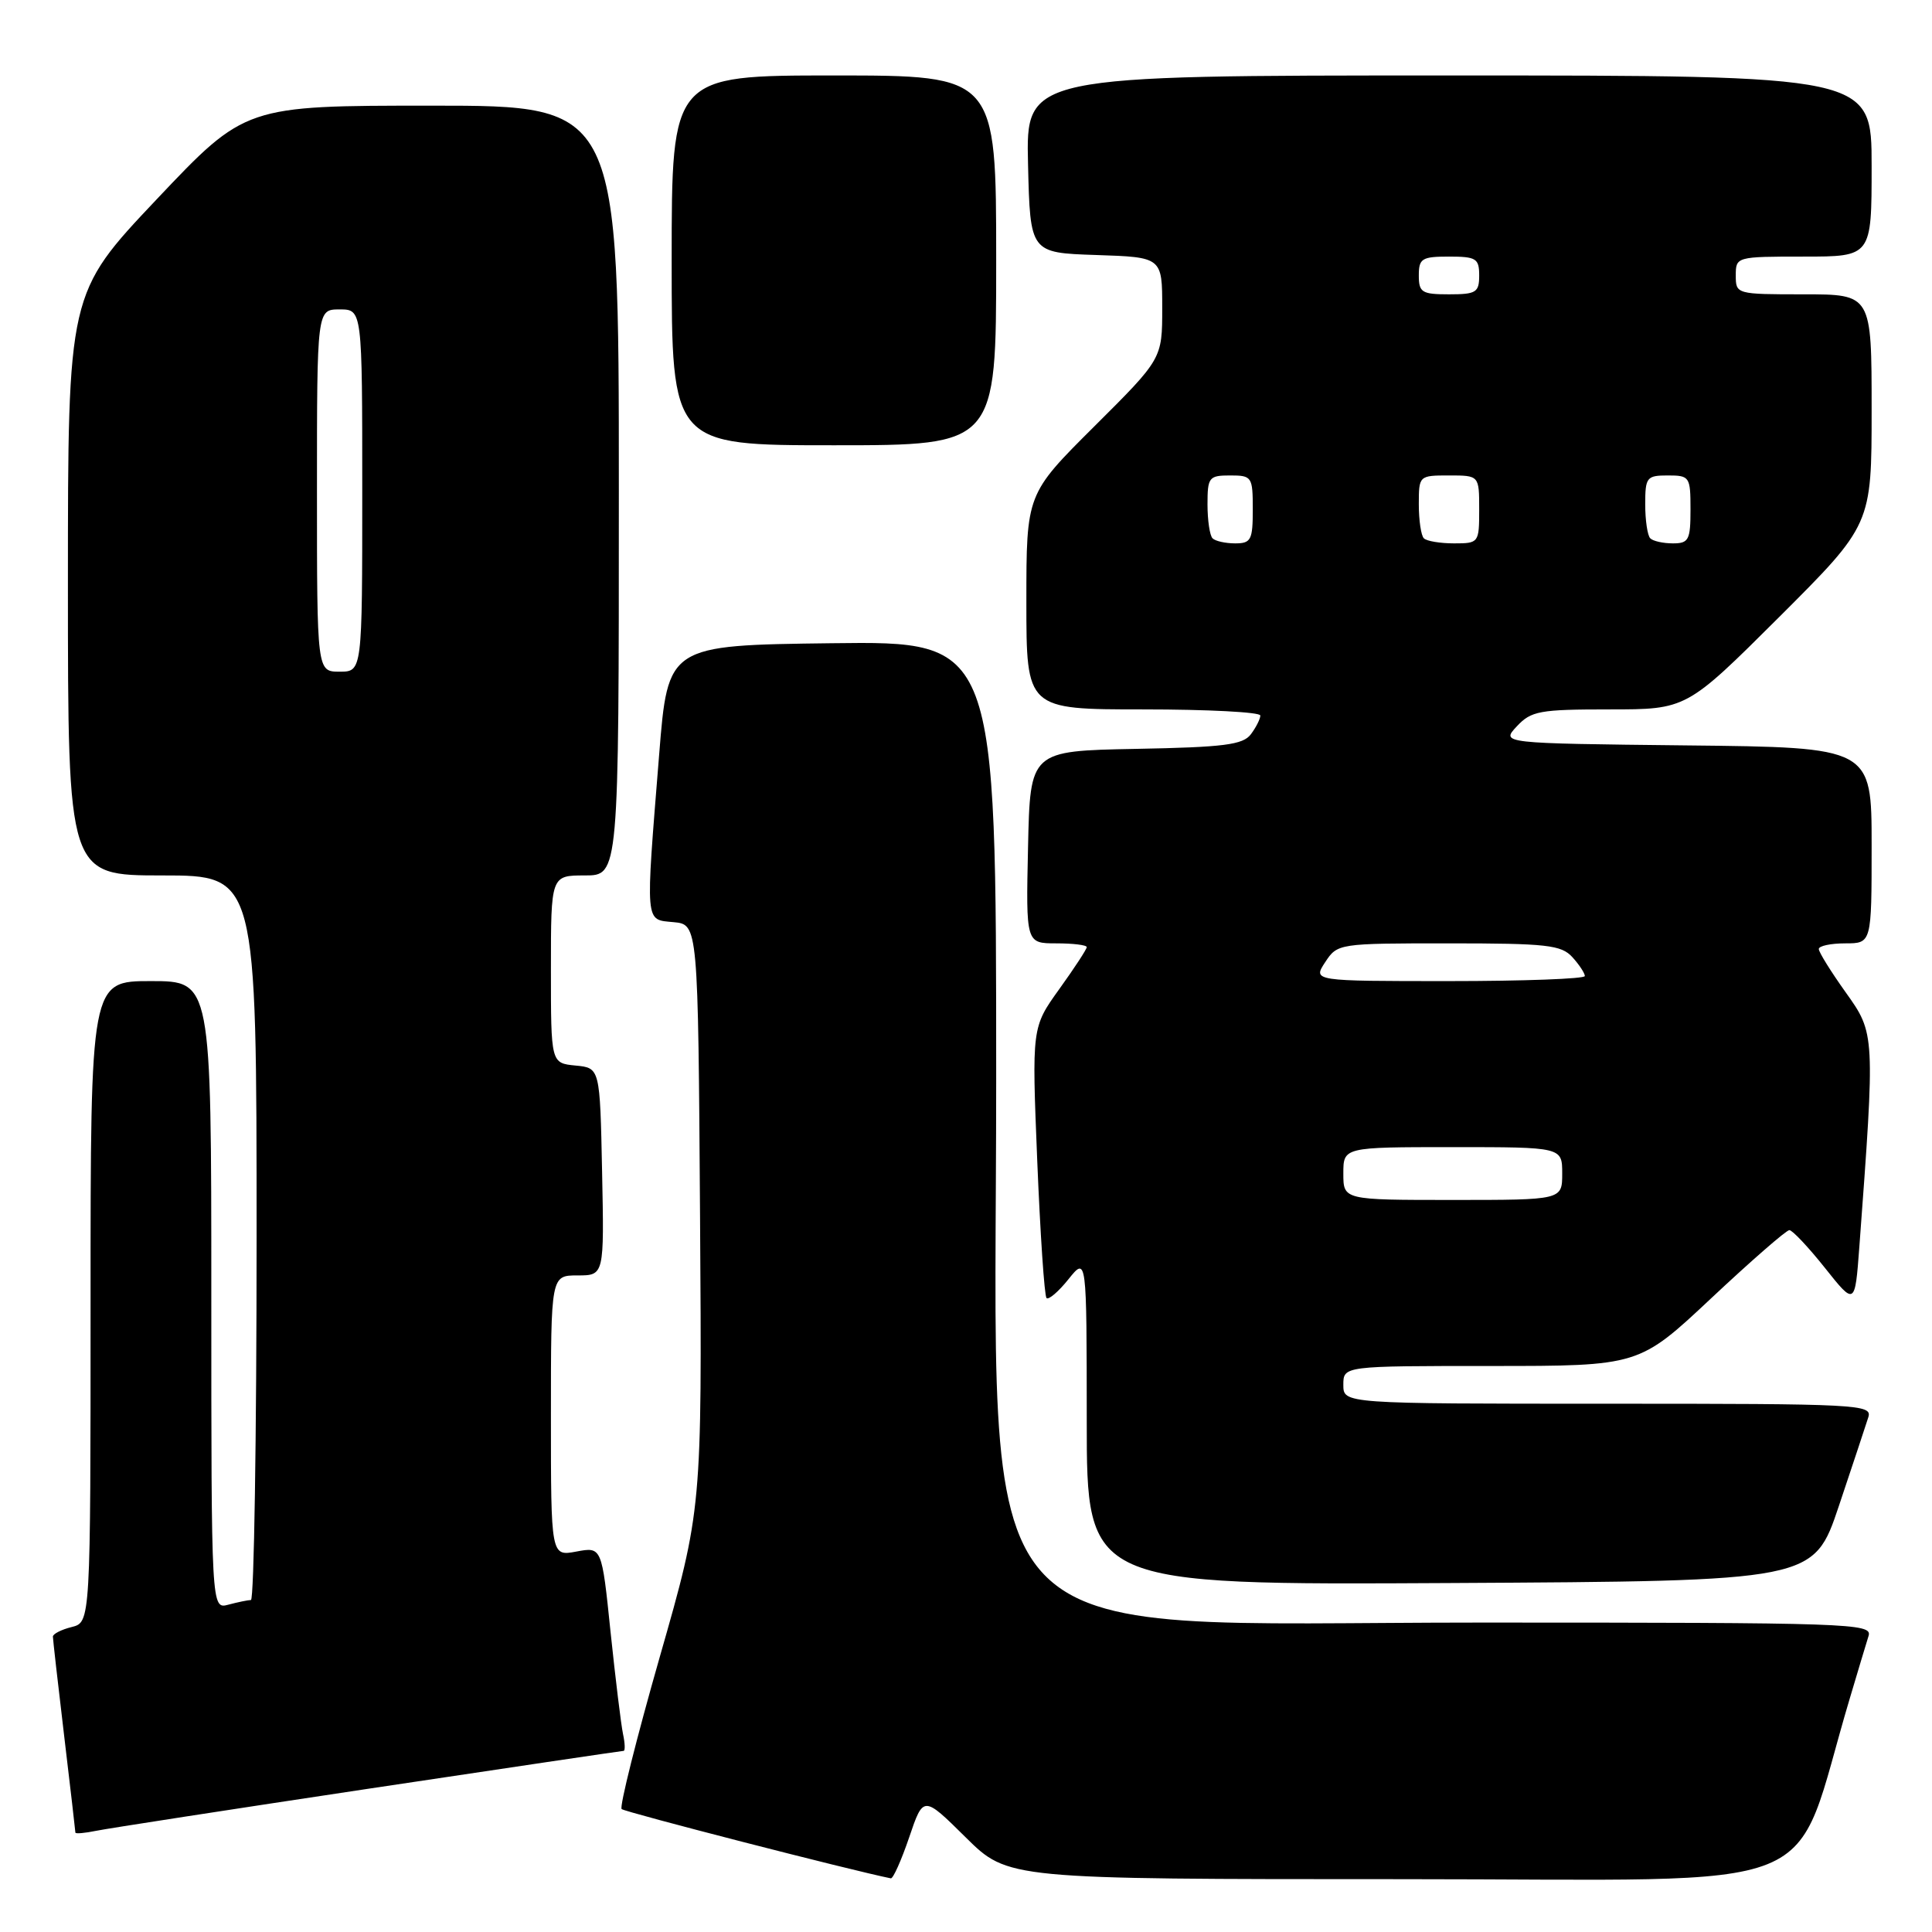 <?xml version="1.0" encoding="UTF-8" standalone="no"?>
<!DOCTYPE svg PUBLIC "-//W3C//DTD SVG 1.1//EN" "http://www.w3.org/Graphics/SVG/1.1/DTD/svg11.dtd" >
<svg xmlns="http://www.w3.org/2000/svg" xmlns:xlink="http://www.w3.org/1999/xlink" version="1.1" viewBox="0 0 256 256">
 <g >
 <path fill="currentColor"
d=" M 120.47 243.46 C 122.35 237.91 122.35 237.91 127.96 243.46 C 133.56 249.00 133.56 249.00 185.75 249.00 C 243.79 249.00 237.14 251.69 245.12 225.00 C 246.18 221.43 247.30 217.71 247.60 216.75 C 248.10 215.10 245.20 215.00 196.17 215.00 C 126.63 215.00 132.00 221.02 132.00 143.10 C 132.00 84.96 132.00 84.96 110.25 85.23 C 88.50 85.50 88.50 85.50 87.34 100.00 C 85.51 122.78 85.43 121.82 89.25 122.19 C 92.50 122.50 92.50 122.50 92.76 161.24 C 93.02 199.98 93.02 199.98 87.42 219.56 C 84.34 230.33 82.07 239.40 82.37 239.71 C 82.78 240.11 112.88 247.86 118.04 248.89 C 118.34 248.95 119.43 246.51 120.47 243.46 Z  M 48.86 237.01 C 67.20 234.26 82.40 232.00 82.63 232.00 C 82.85 232.00 82.82 230.99 82.55 229.75 C 82.29 228.51 81.55 222.43 80.90 216.23 C 79.74 204.96 79.74 204.96 76.37 205.59 C 73.00 206.22 73.00 206.22 73.00 187.61 C 73.00 169.00 73.00 169.00 76.53 169.00 C 80.06 169.00 80.06 169.00 79.78 155.25 C 79.50 141.50 79.50 141.50 76.25 141.19 C 73.00 140.87 73.00 140.87 73.00 128.44 C 73.00 116.00 73.00 116.00 77.50 116.00 C 82.00 116.00 82.00 116.00 82.00 65.00 C 82.00 14.00 82.00 14.00 57.25 14.00 C 32.50 14.00 32.50 14.00 20.75 26.42 C 9.00 38.85 9.00 38.85 9.00 77.42 C 9.00 116.00 9.00 116.00 21.50 116.00 C 34.00 116.00 34.00 116.00 34.00 164.00 C 34.00 190.40 33.66 212.01 33.25 212.01 C 32.84 212.02 31.49 212.30 30.25 212.63 C 28.00 213.23 28.00 213.23 28.00 171.62 C 28.00 130.00 28.00 130.00 20.00 130.00 C 12.00 130.00 12.00 130.00 12.00 172.48 C 12.00 214.96 12.00 214.96 9.50 215.59 C 8.12 215.93 7.00 216.51 7.01 216.86 C 7.01 217.21 7.68 223.12 8.50 230.00 C 9.32 236.88 9.99 242.65 9.99 242.83 C 10.00 243.01 11.24 242.90 12.75 242.59 C 14.26 242.28 30.51 239.77 48.86 237.01 Z  M 243.66 199.55 C 245.49 194.08 247.25 188.79 247.56 187.80 C 248.11 186.09 246.38 186.00 213.07 186.00 C 178.00 186.00 178.00 186.00 178.00 183.50 C 178.00 181.00 178.00 181.00 197.59 181.00 C 217.18 181.00 217.18 181.00 226.77 172.00 C 232.05 167.05 236.69 163.00 237.10 163.00 C 237.50 163.00 239.62 165.25 241.81 168.00 C 245.79 173.00 245.79 173.00 246.37 165.25 C 248.47 137.00 248.47 136.96 244.57 131.50 C 242.61 128.75 241.00 126.17 241.00 125.75 C 241.00 125.34 242.57 125.00 244.50 125.00 C 248.00 125.00 248.00 125.00 248.00 112.02 C 248.00 99.03 248.00 99.03 223.44 98.77 C 198.88 98.50 198.88 98.50 200.98 96.25 C 202.89 94.20 203.99 94.00 213.27 94.00 C 223.47 94.00 223.47 94.00 235.74 81.77 C 248.00 69.53 248.00 69.53 248.00 54.27 C 248.00 39.00 248.00 39.00 239.00 39.00 C 230.07 39.00 230.00 38.98 230.00 36.50 C 230.00 34.02 230.07 34.00 239.00 34.00 C 248.00 34.00 248.00 34.00 248.00 22.00 C 248.00 10.00 248.00 10.00 191.97 10.00 C 135.94 10.00 135.94 10.00 136.22 21.75 C 136.50 33.50 136.50 33.50 145.25 33.79 C 154.00 34.08 154.00 34.08 154.00 40.81 C 154.00 47.54 154.00 47.54 145.00 56.50 C 136.00 65.46 136.00 65.46 136.00 79.73 C 136.00 94.00 136.00 94.00 151.50 94.00 C 160.03 94.00 167.00 94.36 167.00 94.81 C 167.00 95.25 166.44 96.37 165.75 97.29 C 164.70 98.69 162.22 99.01 150.50 99.23 C 136.50 99.50 136.50 99.50 136.22 112.25 C 135.94 125.00 135.94 125.00 139.97 125.00 C 142.19 125.00 144.00 125.22 144.00 125.50 C 144.00 125.77 142.36 128.28 140.36 131.06 C 136.72 136.13 136.72 136.13 137.44 153.81 C 137.84 163.54 138.39 171.72 138.67 172.00 C 138.95 172.27 140.26 171.15 141.58 169.50 C 143.99 166.50 143.99 166.50 144.00 188.26 C 144.00 210.02 144.00 210.02 192.16 209.76 C 240.32 209.50 240.32 209.50 243.66 199.55 Z  M 132.00 34.50 C 132.00 10.00 132.00 10.00 110.50 10.00 C 89.00 10.00 89.00 10.00 89.00 34.50 C 89.00 59.00 89.00 59.00 110.50 59.00 C 132.00 59.00 132.00 59.00 132.00 34.50 Z  M 42.00 65.00 C 42.00 41.00 42.00 41.00 45.00 41.00 C 48.00 41.00 48.00 41.00 48.00 65.00 C 48.00 89.00 48.00 89.00 45.00 89.00 C 42.00 89.00 42.00 89.00 42.00 65.00 Z  M 178.00 155.50 C 178.00 152.00 178.00 152.00 192.50 152.00 C 207.00 152.00 207.00 152.00 207.00 155.50 C 207.00 159.00 207.00 159.00 192.50 159.00 C 178.00 159.00 178.00 159.00 178.00 155.50 Z  M 175.59 127.50 C 177.22 125.02 177.35 125.00 191.96 125.00 C 204.96 125.00 206.88 125.21 208.35 126.83 C 209.26 127.83 210.00 128.96 210.00 129.33 C 210.00 129.70 201.89 130.00 191.98 130.00 C 173.95 130.00 173.95 130.00 175.59 127.50 Z  M 160.67 71.33 C 160.30 70.97 160.00 68.94 160.00 66.83 C 160.00 63.24 160.19 63.00 163.00 63.00 C 165.89 63.00 166.00 63.17 166.00 67.50 C 166.00 71.55 165.77 72.00 163.67 72.00 C 162.38 72.00 161.03 71.70 160.67 71.33 Z  M 188.67 71.33 C 188.30 70.97 188.00 68.94 188.00 66.83 C 188.00 63.03 188.03 63.00 192.00 63.00 C 196.00 63.00 196.00 63.00 196.00 67.50 C 196.00 71.93 195.95 72.00 192.67 72.00 C 190.83 72.00 189.03 71.70 188.67 71.33 Z  M 218.67 71.33 C 218.30 70.97 218.00 68.94 218.00 66.83 C 218.00 63.24 218.19 63.00 221.00 63.00 C 223.89 63.00 224.00 63.17 224.00 67.50 C 224.00 71.55 223.77 72.00 221.67 72.00 C 220.38 72.00 219.03 71.70 218.67 71.33 Z  M 188.00 36.50 C 188.00 34.25 188.40 34.00 192.00 34.00 C 195.60 34.00 196.00 34.25 196.00 36.50 C 196.00 38.75 195.60 39.00 192.00 39.00 C 188.40 39.00 188.00 38.75 188.00 36.50 Z "/>
</g>
</svg>